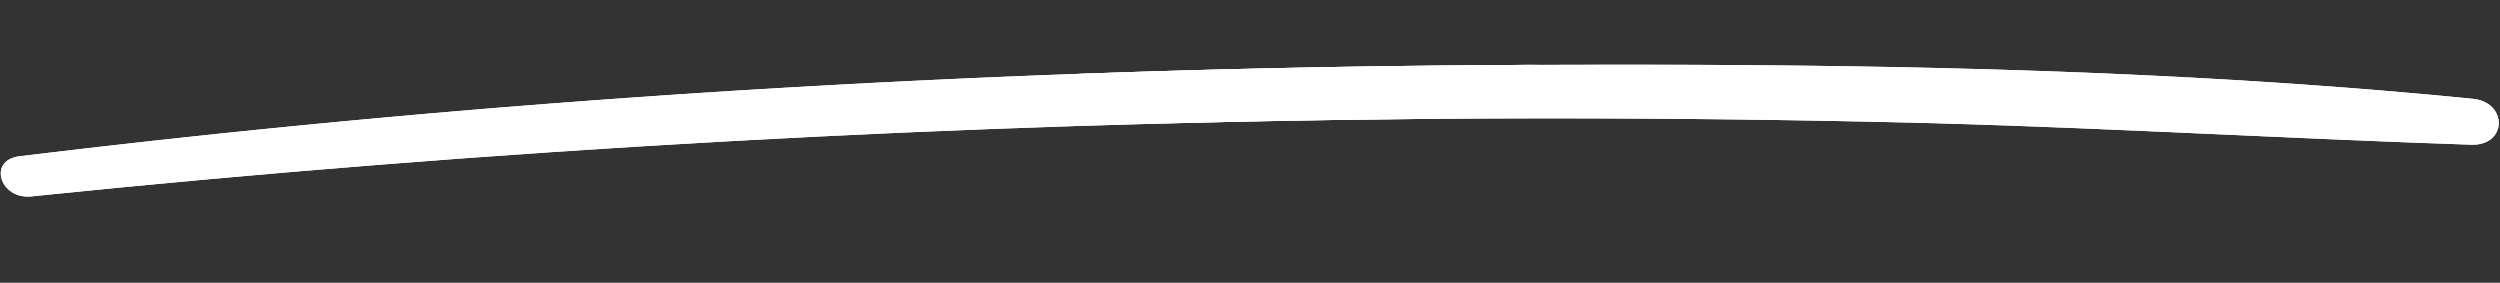 <?xml version="1.0" encoding="UTF-8" standalone="no"?>
<svg
   xmlns:dc="http://purl.org/dc/elements/1.1/"
   xmlns:cc="http://creativecommons.org/ns#"
   xmlns:rdf="http://www.w3.org/1999/02/22-rdf-syntax-ns#"
   xmlns:svg="http://www.w3.org/2000/svg"
   xmlns="http://www.w3.org/2000/svg"
   id="svg11"
   version="1.1"
   viewBox="0 0 222.079 25.115"
   height="25.115"
   width="222.079">
  <rect x="0" y="0" width="222.079" height="25.115" fill="#333333" stroke="none"/>
  <defs
     id="defs15" />
  <path
     style="fill:#ffffff"
     fill="#fff"
     transform="translate(-26.047 -558.534) rotate(2)"
     d="M48.905,574.626a1323.474,1323.474,0,0,1,168.663-12.4c15.935-.109,31.862.269,47.793.242,3.209-.006,3.127-3.876,0-4.077-28.366-1.825-57.145-1.148-85.541-.016s-56.771,3.224-84.956,6.381Q71.191,567.41,47.73,571.1c-2.814.447-1.592,3.9,1.175,3.526Z"
     data-name="Path 84"
     id="Path_84" />
  <path
     transform="rotate(2,15986.172,-1025.383)"
     style="fill:#ffffff"
     fill="#fff"
     d="m 48.905,574.626 c 40.938,-5.657 82.111,-9.393 123.382,-11.197 8.769,-0.352 20.829,-5.976 7.533,-5.054 -28.396,1.132 -56.771,3.224 -84.956,6.381 -15.782,1.769 -31.493,3.884 -47.134,6.344 -2.814,0.447 -1.592,3.9 1.175,3.526 z"
     data-name="Path 84"
     id="path21" />
  <path
     transform="rotate(2,15986.172,-1025.383)"
     id="path19"
     data-name="Path 84"
     d="m 149.603,564.616 c 22.625,-1.378 45.288,-2.175 67.965,-2.39 15.935,-0.109 31.862,0.269 47.793,0.242 3.209,-0.006 3.127,-3.876 0,-4.077 -28.366,-1.825 -57.145,-1.148 -85.541,-0.016 -12.692,0.506 -25.38,1.204 -38.049,2.103 -15.266,1.262 -8.616,4.992 7.832,4.138 z"
     fill="#fff"
     style="fill:#ffffff" />
</svg>
